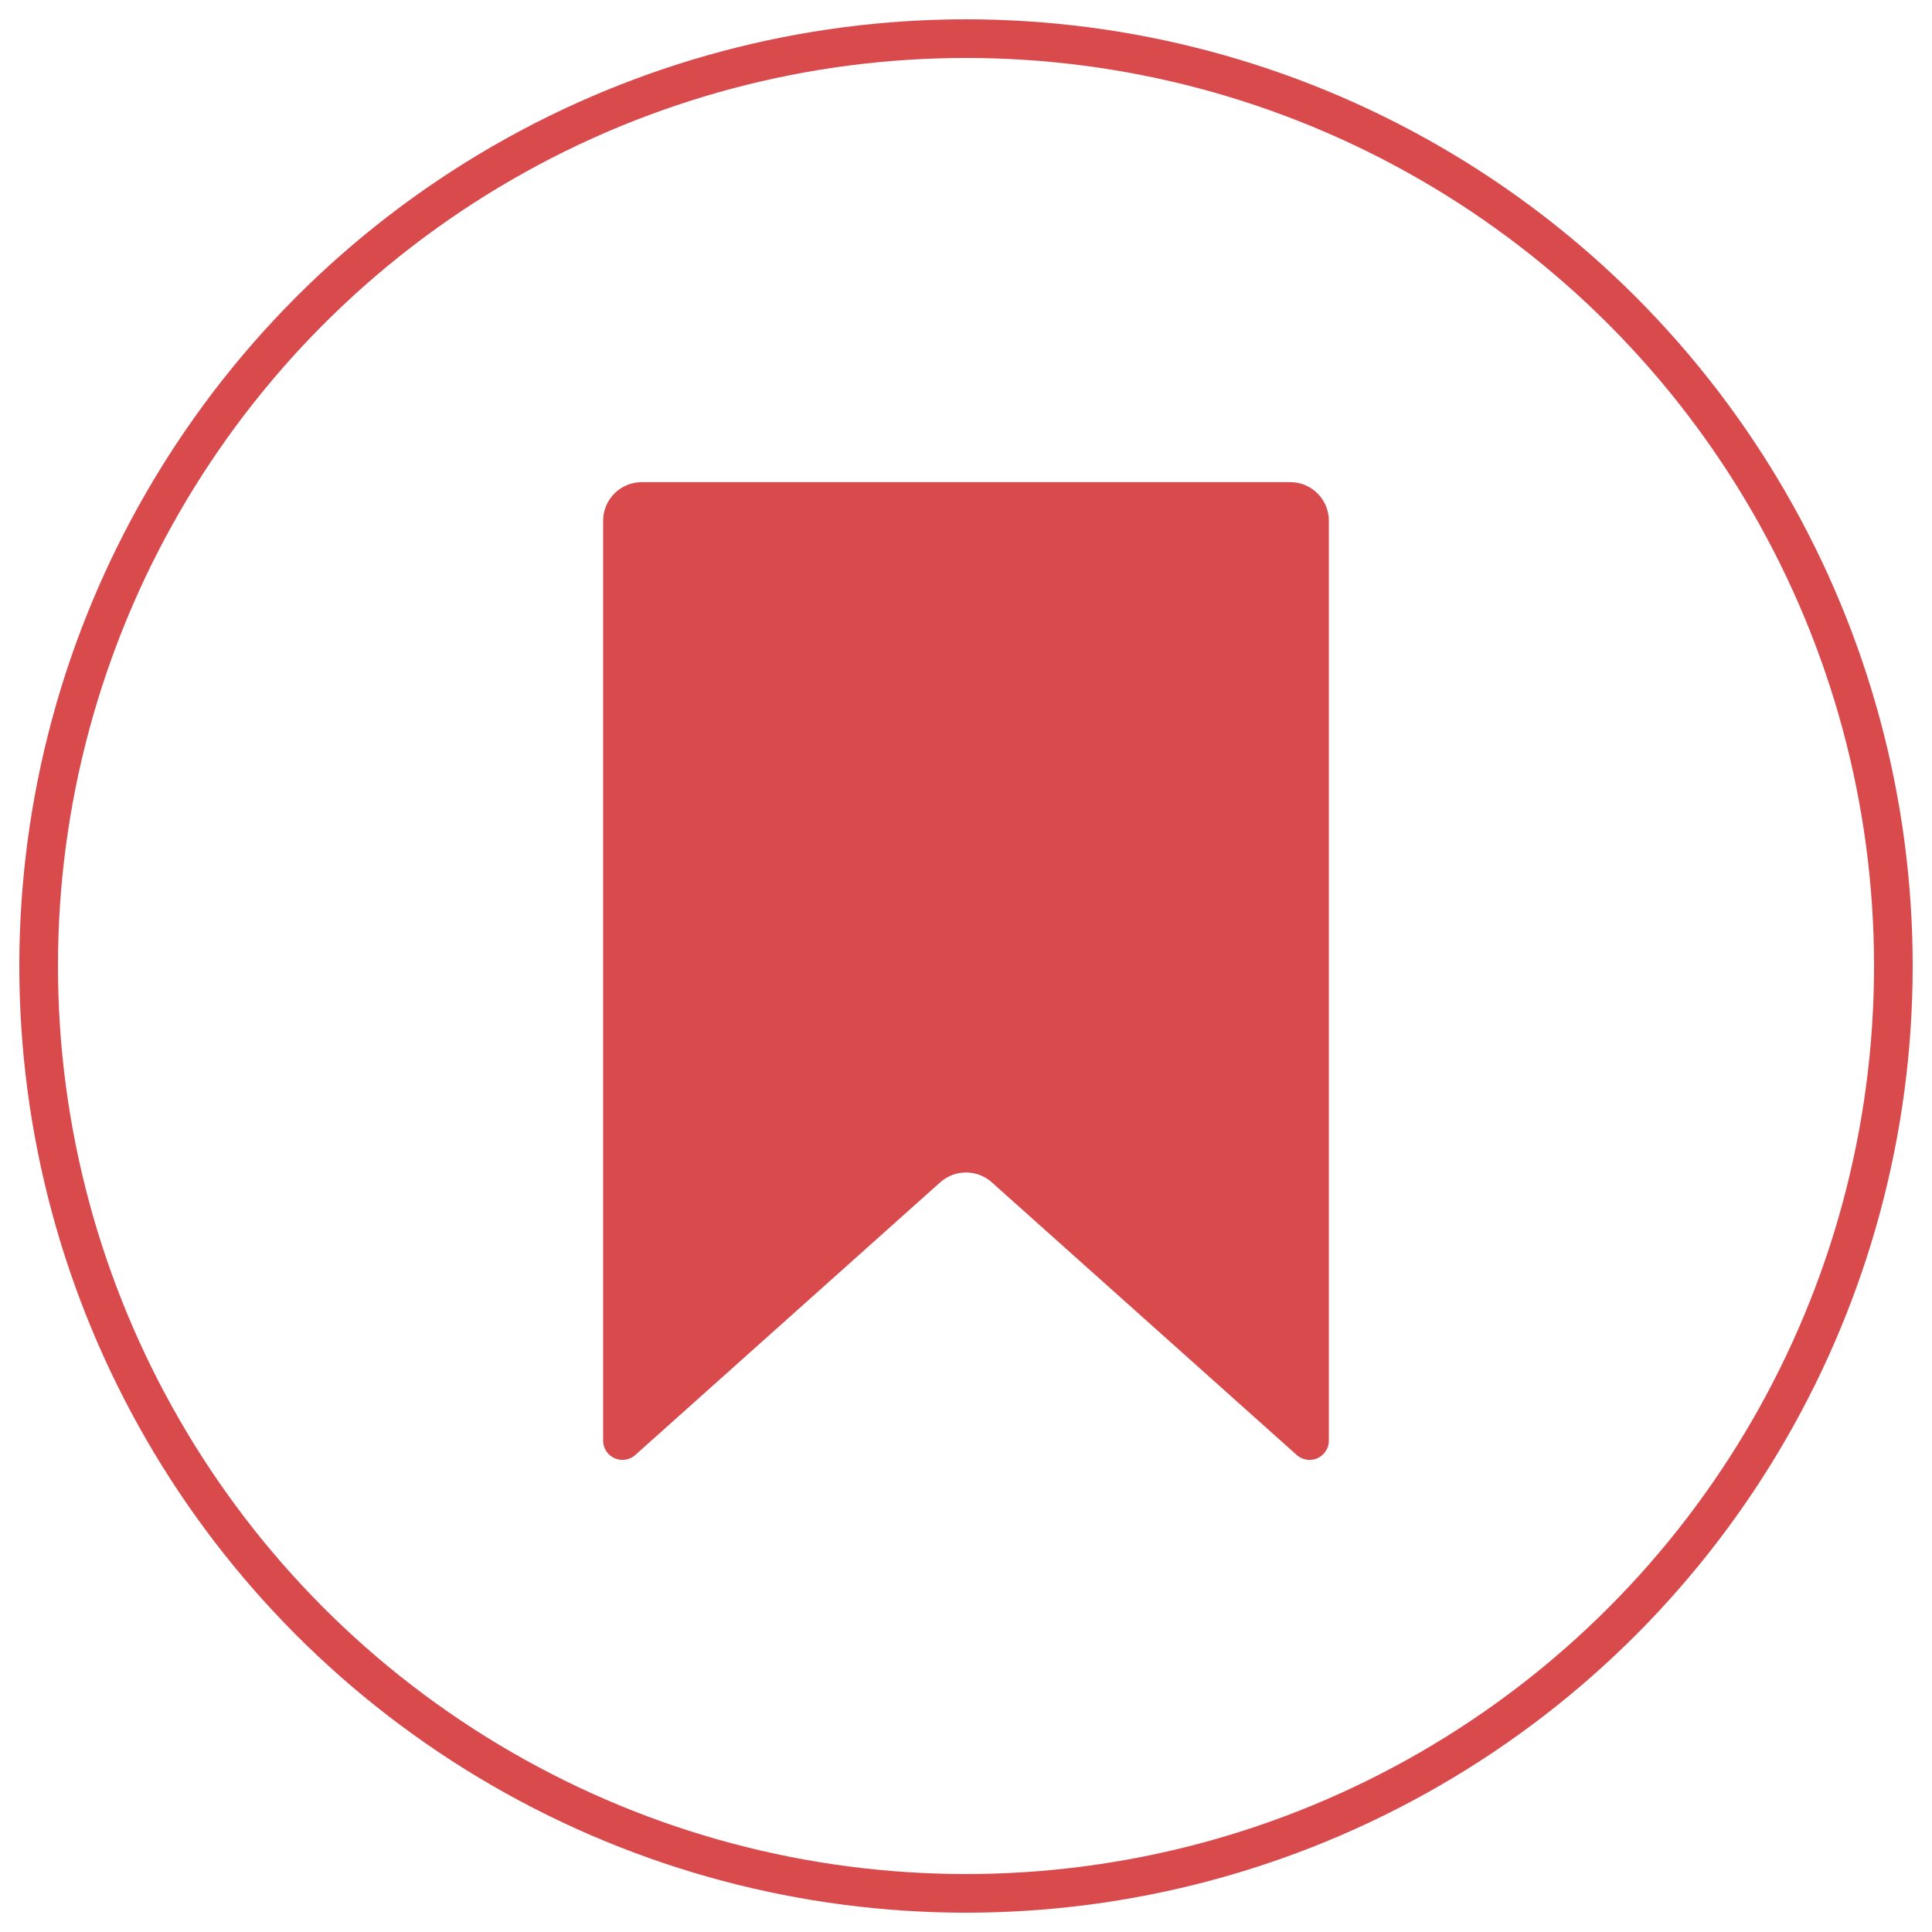<?xml version="1.0" encoding="UTF-8"?>
<svg width="50px" height="50px" viewBox="0 0 50 50" version="1.1" xmlns="http://www.w3.org/2000/svg" xmlns:xlink="http://www.w3.org/1999/xlink">
    <!-- Generator: Sketch 50.2 (55047) - http://www.bohemiancoding.com/sketch -->
    <title>BookmarkIconSelected</title>
    <desc>Created with Sketch.</desc>
    <defs></defs>
    <g id="Assets" stroke="none" stroke-width="1" fill="none" fill-rule="evenodd">
        <g id="BookmarkIconSelected" transform="translate(1, 1)">
            <circle id="Oval" stroke="#D94A4D" cx="24" cy="24" r="24"></circle>
            <path d="M15.609,11.478 L32.391,11.478 C32.944,11.478 33.391,11.926 33.391,12.478 L33.391,36.282 C33.391,36.558 33.167,36.782 32.891,36.782 C32.768,36.782 32.65,36.736 32.558,36.654 L24.667,29.598 C24.287,29.259 23.713,29.259 23.333,29.598 L15.442,36.654 C15.236,36.838 14.92,36.821 14.736,36.615 C14.654,36.523 14.609,36.405 14.609,36.282 L14.609,12.478 C14.609,11.926 15.056,11.478 15.609,11.478 Z" id="BookmarkIcon" fill="#D94A4D"></path>
        </g>
    </g>
</svg>